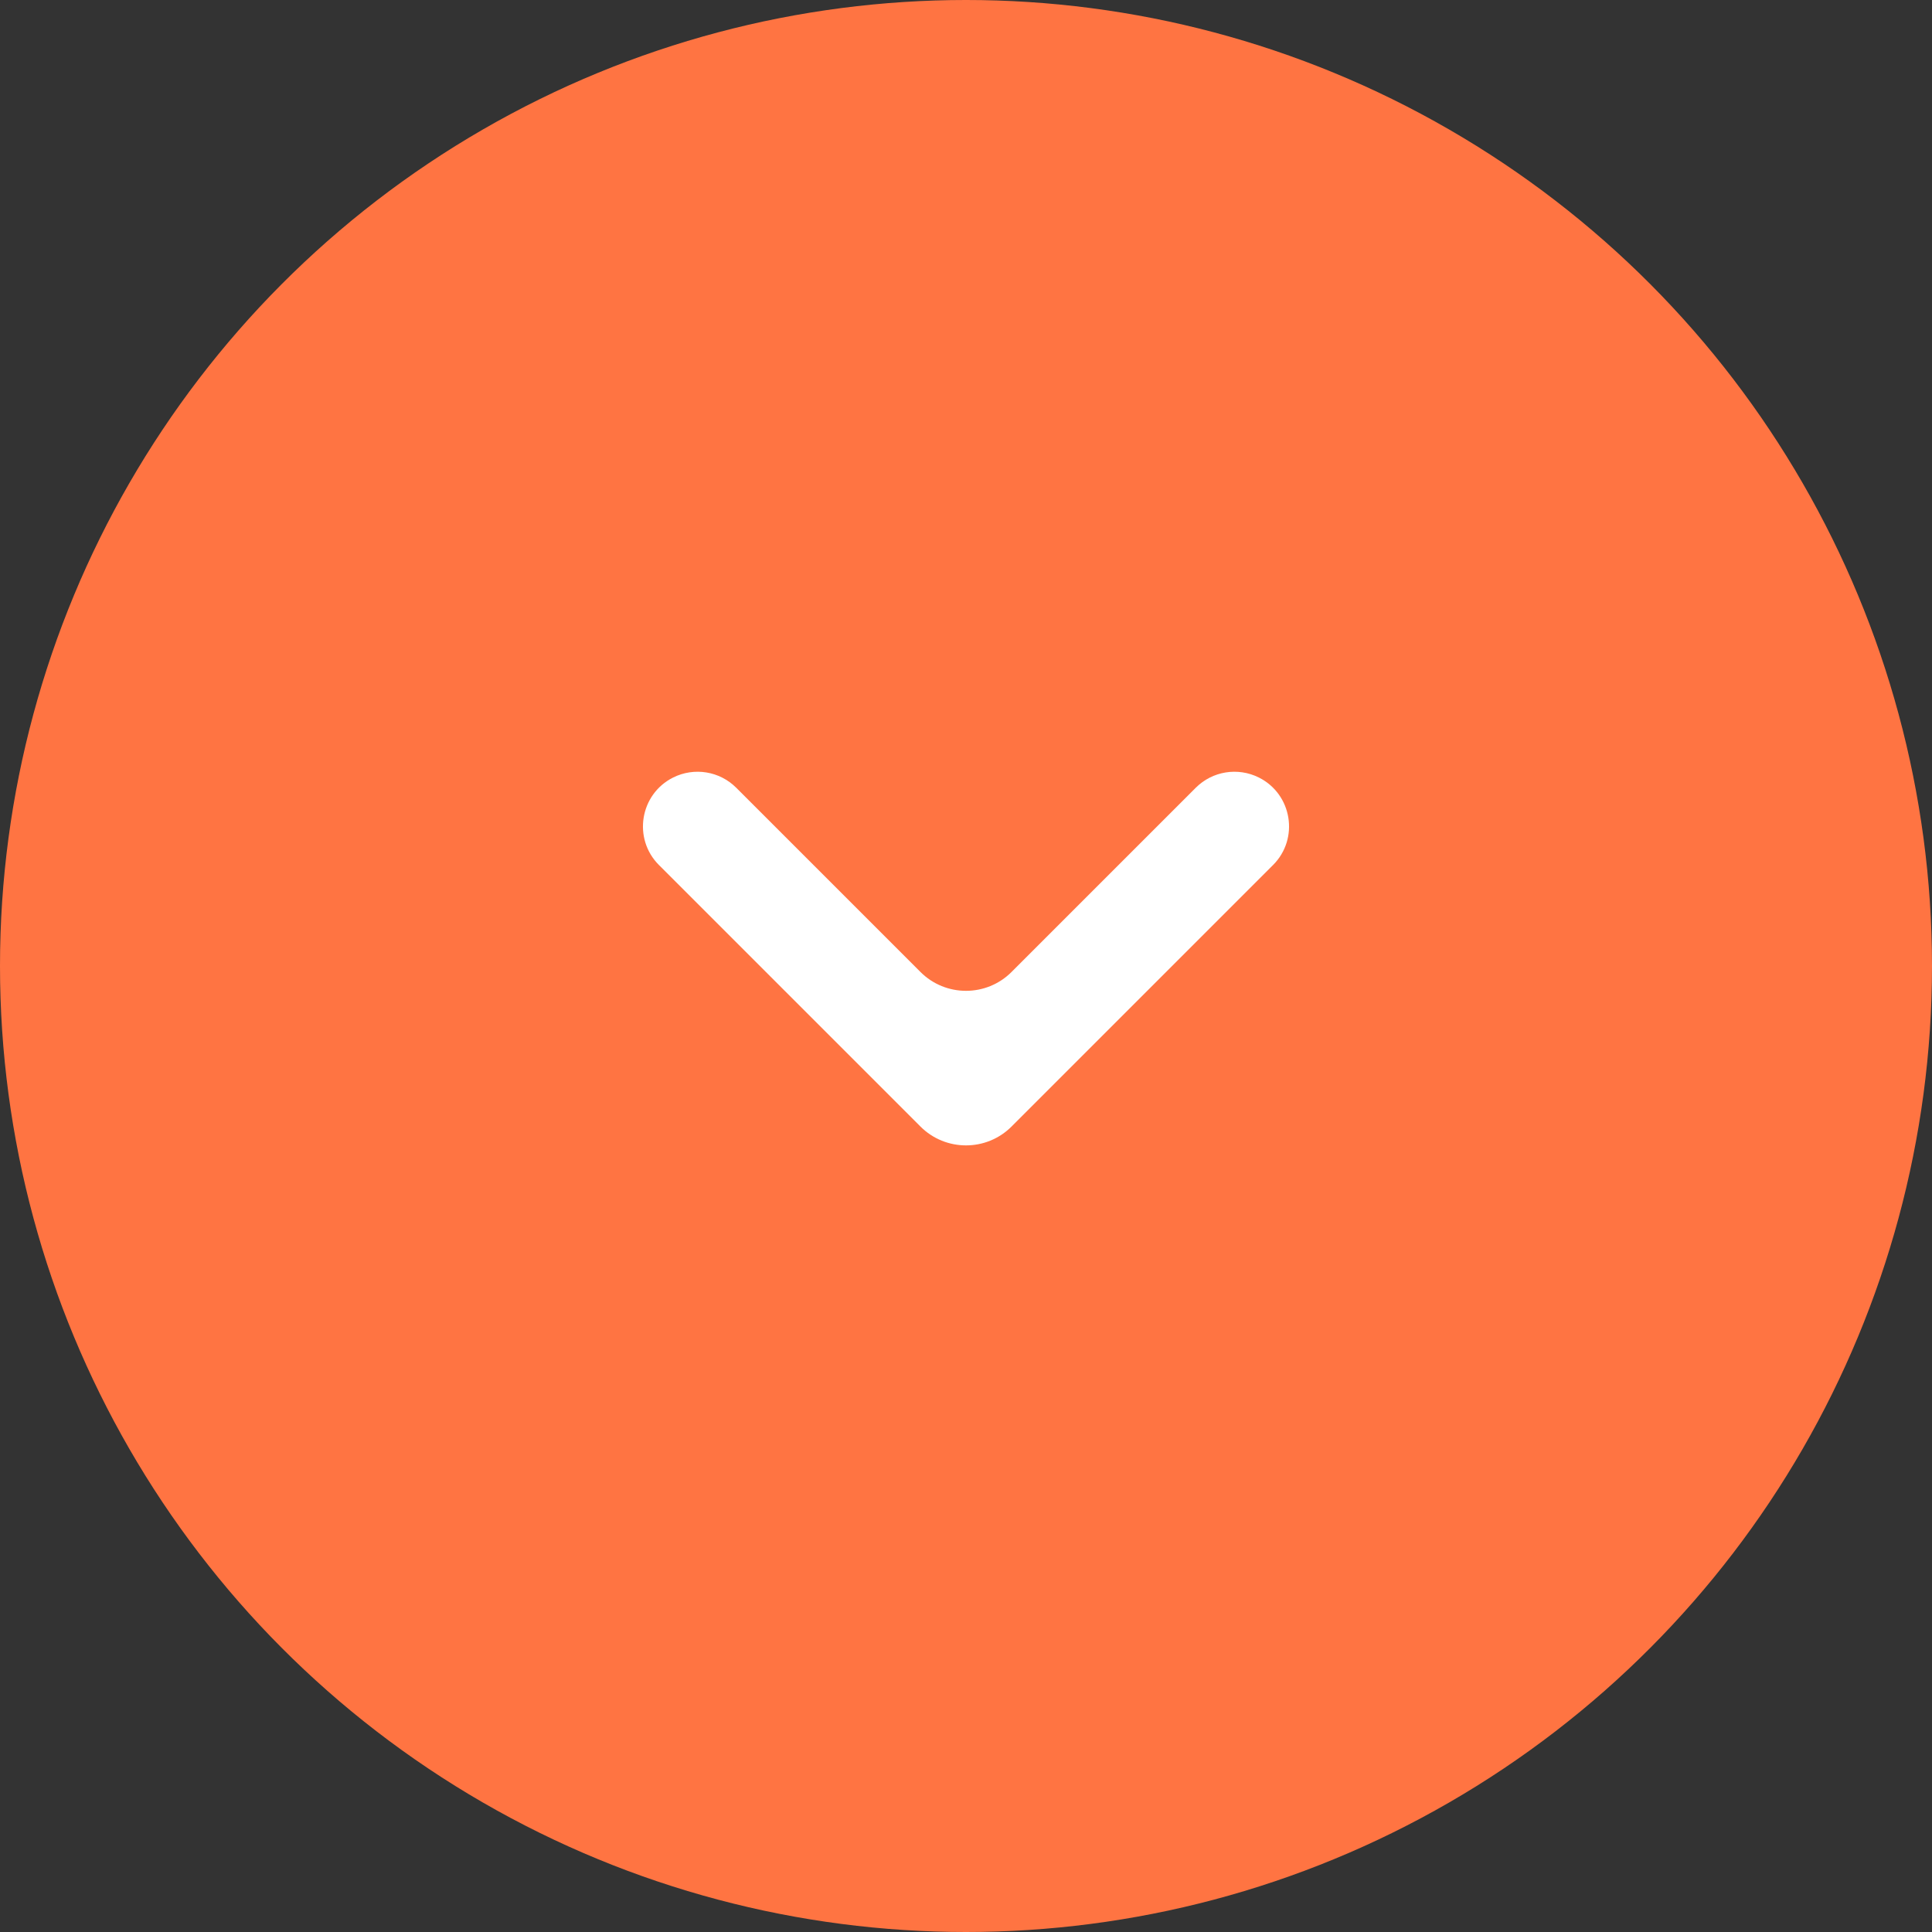 <svg width="30" height="30" viewBox="0 0 30 30" fill="none" xmlns="http://www.w3.org/2000/svg">
<rect x="0" y="0" width="30" height="30" fill="#333333" stroke="none"/>
<circle cx="15" cy="15" r="15" fill="#FF7442"/>
<path d="M10.453 12.073C10.78 11.91 11.174 11.974 11.432 12.232L14.293 15.093C14.683 15.483 15.317 15.483 15.707 15.093L18.568 12.232C18.826 11.974 19.22 11.91 19.547 12.073C20.065 12.332 20.177 13.023 19.768 13.432L15.707 17.493C15.317 17.883 14.683 17.883 14.293 17.493L10.232 13.432C9.823 13.023 9.935 12.332 10.453 12.073Z" fill="white"/>
</svg>
